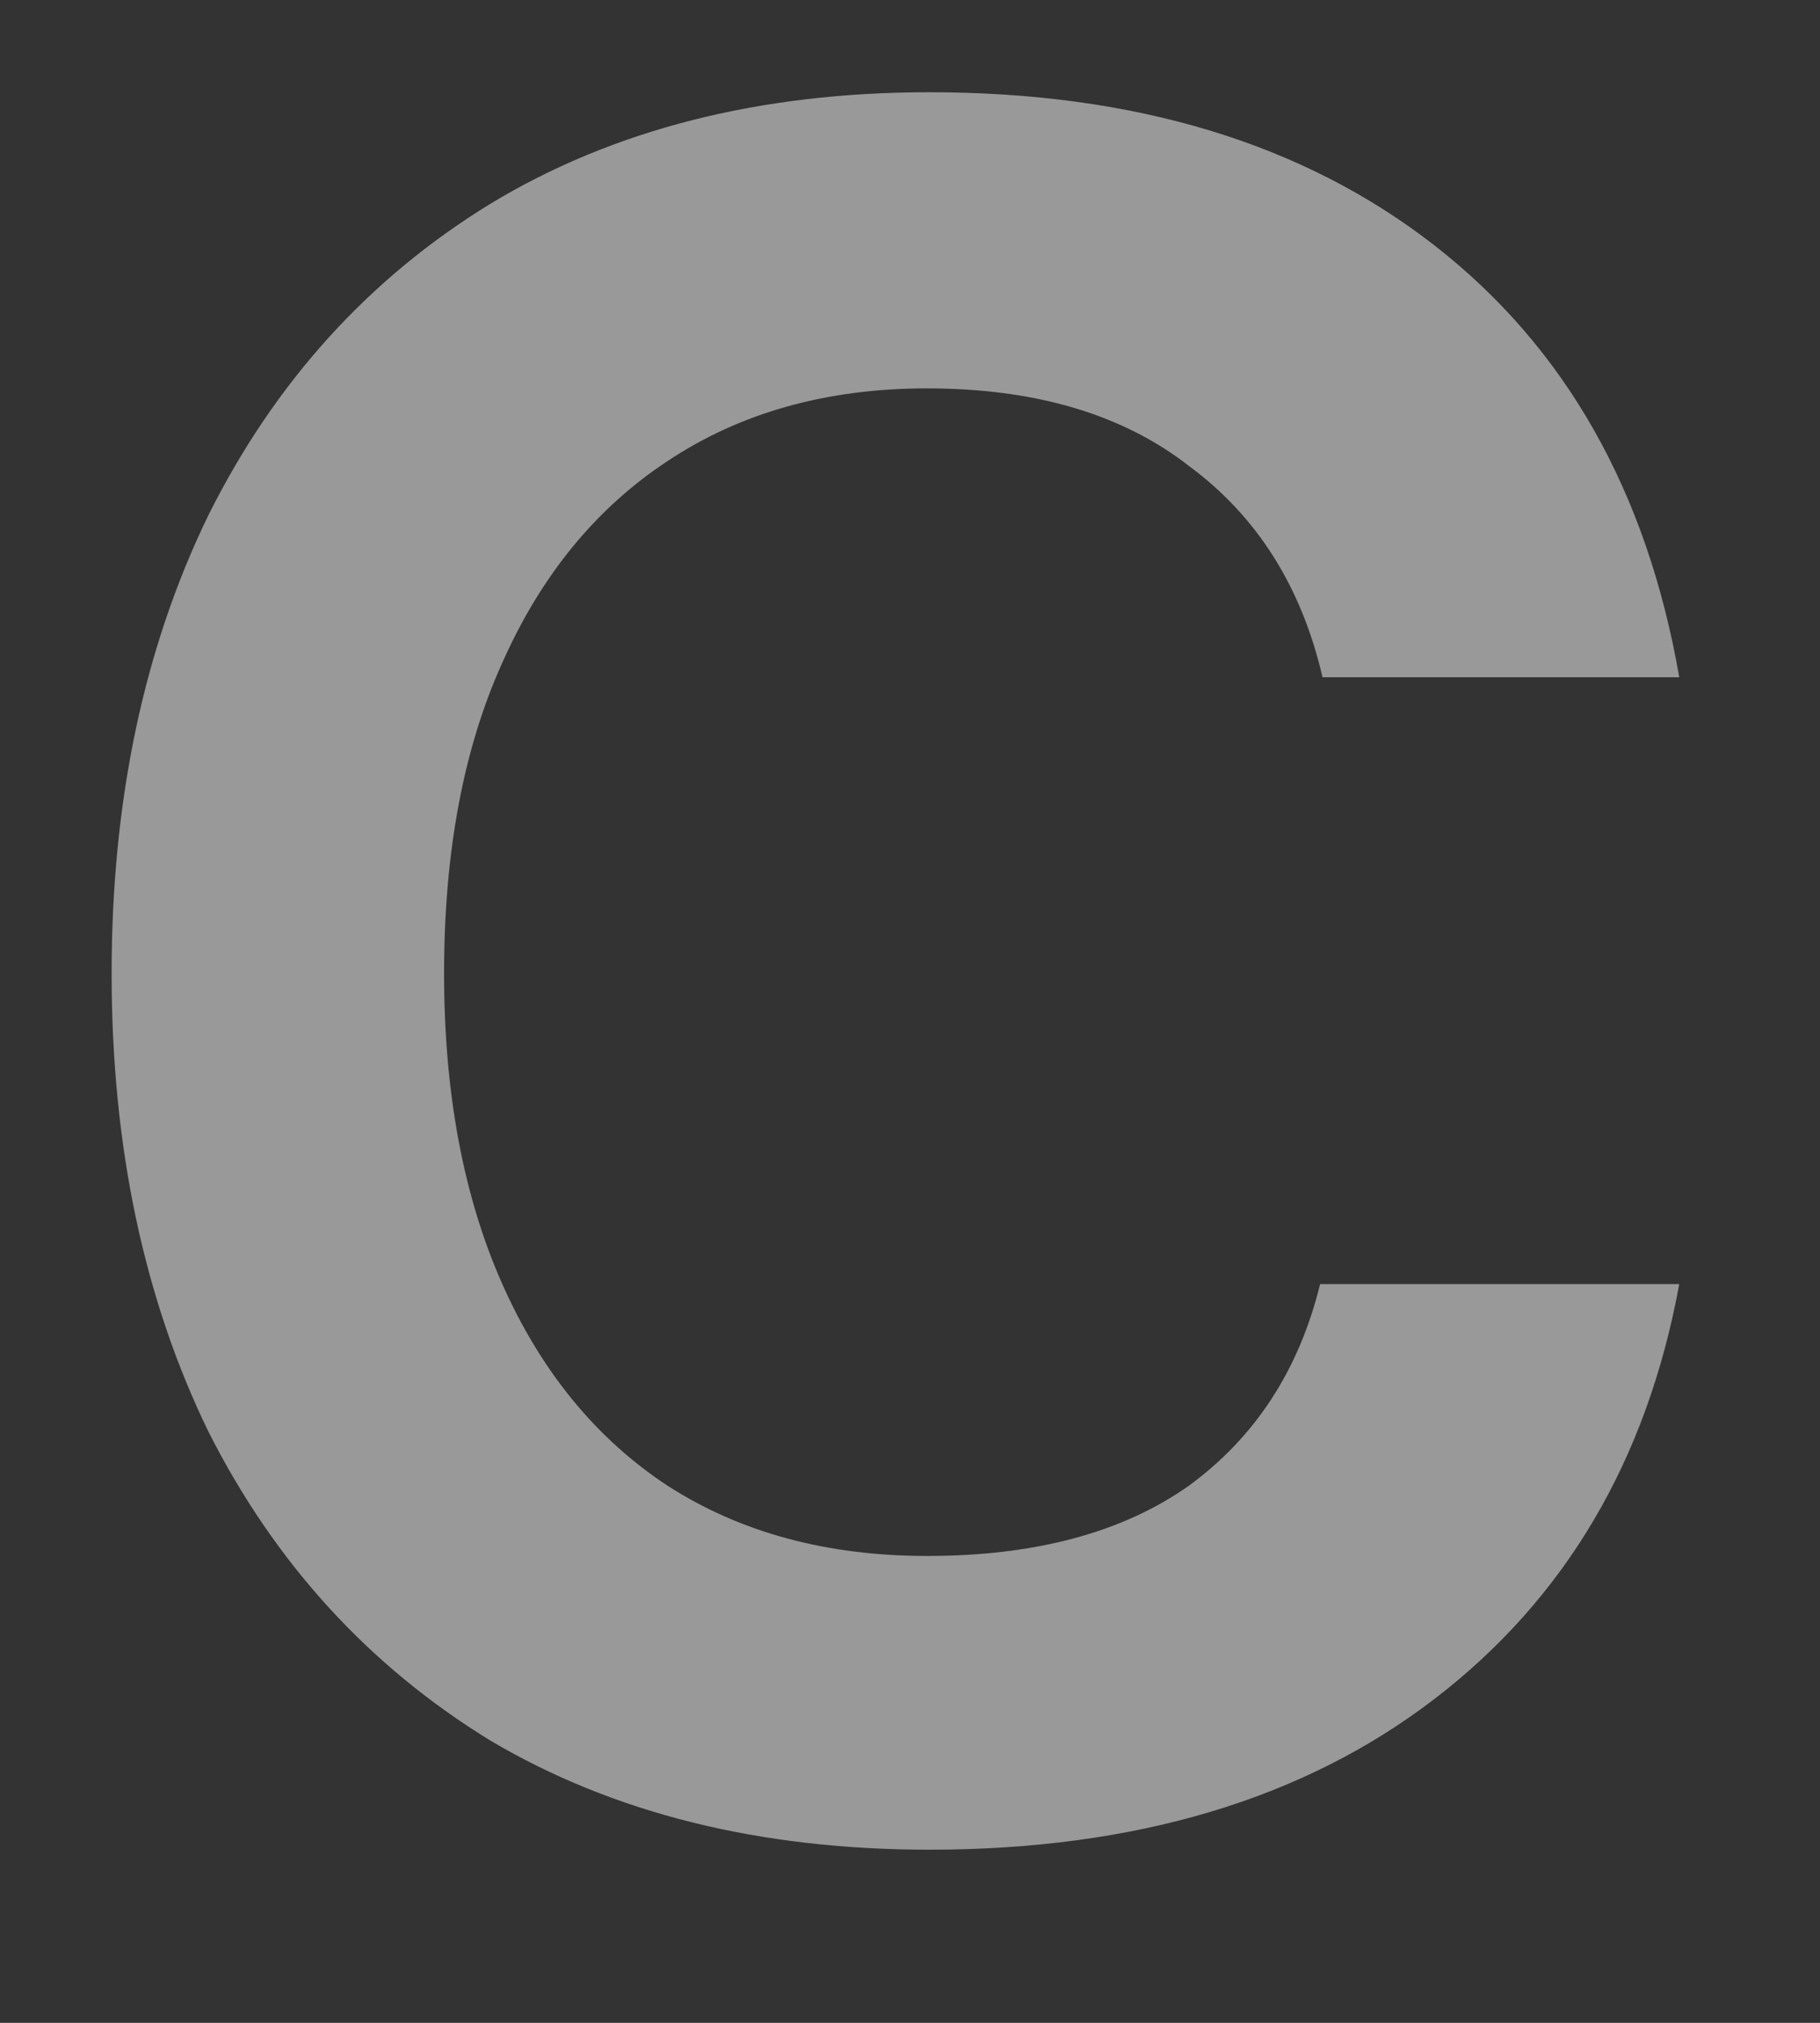 <svg width="9" height="10" viewBox="0 0 9 10" fill="none" xmlns="http://www.w3.org/2000/svg">
<rect x="0" y="0" width="9" height="10" fill="#333333" stroke="none"/>
<path d="M4.596 9.144C3.756 9.144 3.032 8.964 2.424 8.604C1.824 8.236 1.36 7.728 1.032 7.08C0.712 6.424 0.552 5.668 0.552 4.812C0.552 3.956 0.712 3.2 1.032 2.544C1.36 1.888 1.824 1.376 2.424 1.008C3.032 0.64 3.756 0.456 4.596 0.456C5.612 0.456 6.444 0.708 7.092 1.212C7.74 1.716 8.144 2.428 8.304 3.348H6.54C6.436 2.9 6.216 2.552 5.88 2.304C5.552 2.048 5.12 1.92 4.584 1.92C4.088 1.92 3.66 2.04 3.3 2.28C2.948 2.512 2.676 2.844 2.484 3.276C2.292 3.7 2.196 4.212 2.196 4.812C2.196 5.404 2.292 5.916 2.484 6.348C2.676 6.78 2.948 7.112 3.3 7.344C3.66 7.576 4.088 7.692 4.584 7.692C5.12 7.692 5.552 7.576 5.88 7.344C6.208 7.104 6.424 6.772 6.528 6.348H8.304C8.144 7.22 7.74 7.904 7.092 8.4C6.444 8.896 5.612 9.144 4.596 9.144Z" fill="white" fill-opacity="0.502"/>
</svg>
